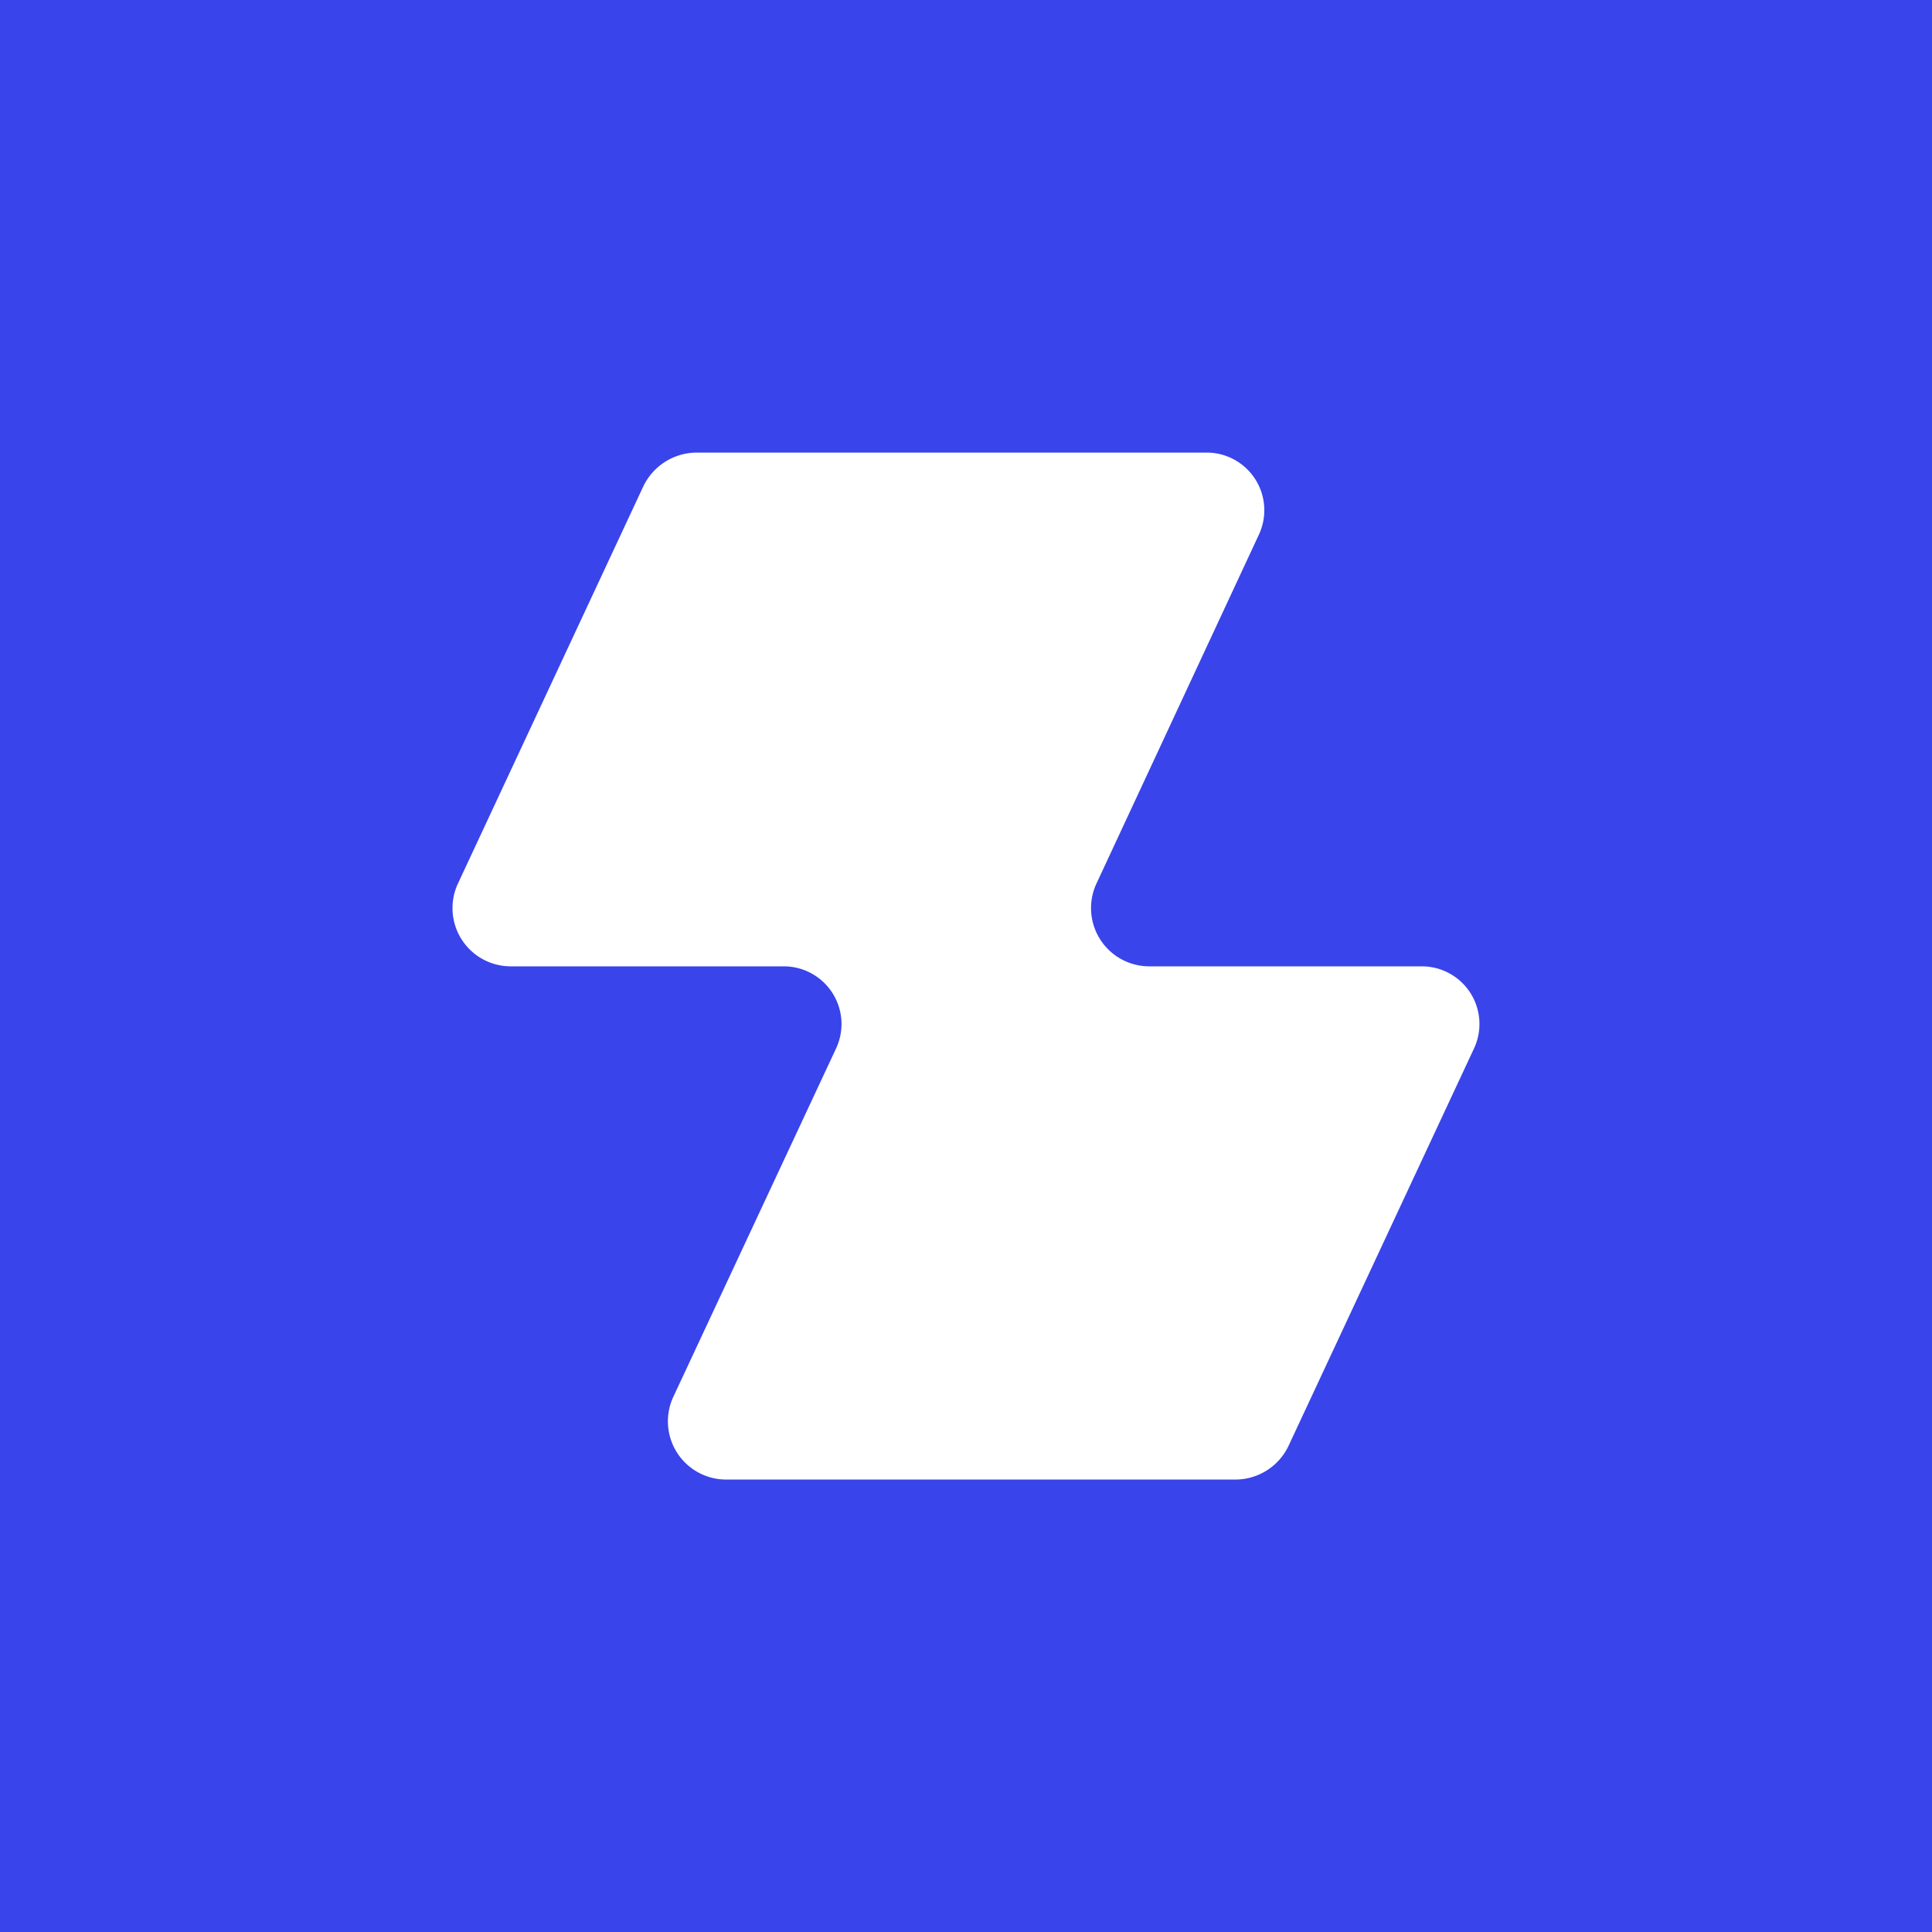 <?xml version="1.0" ?>
<svg xmlns="http://www.w3.org/2000/svg" viewBox="0 0 90 90">
	<g fill="none">
		<path fill="#3944EB" d="M0 0h90v90H0z"/>
		<path d="m51.07 41.175 7.578-16.278a2.686 2.686 0 0 0-2.472-3.814H32.422a2.77 2.77 0 0 0-2.472 1.612l-8.625 18.48a2.713 2.713 0 0 0 2.472 3.841H36.48a2.69 2.69 0 0 1 2.714 2.497c.032.452-.052.906-.242 1.318l-7.604 16.277a2.712 2.712 0 0 0 2.472 3.815h23.753a2.744 2.744 0 0 0 2.472-1.612l8.625-18.48a2.69 2.69 0 0 0-.183-2.59 2.687 2.687 0 0 0-2.289-1.225H53.542a2.714 2.714 0 0 1-2.472-3.841Z" fill="#FFF"/>
	</g>
</svg>
